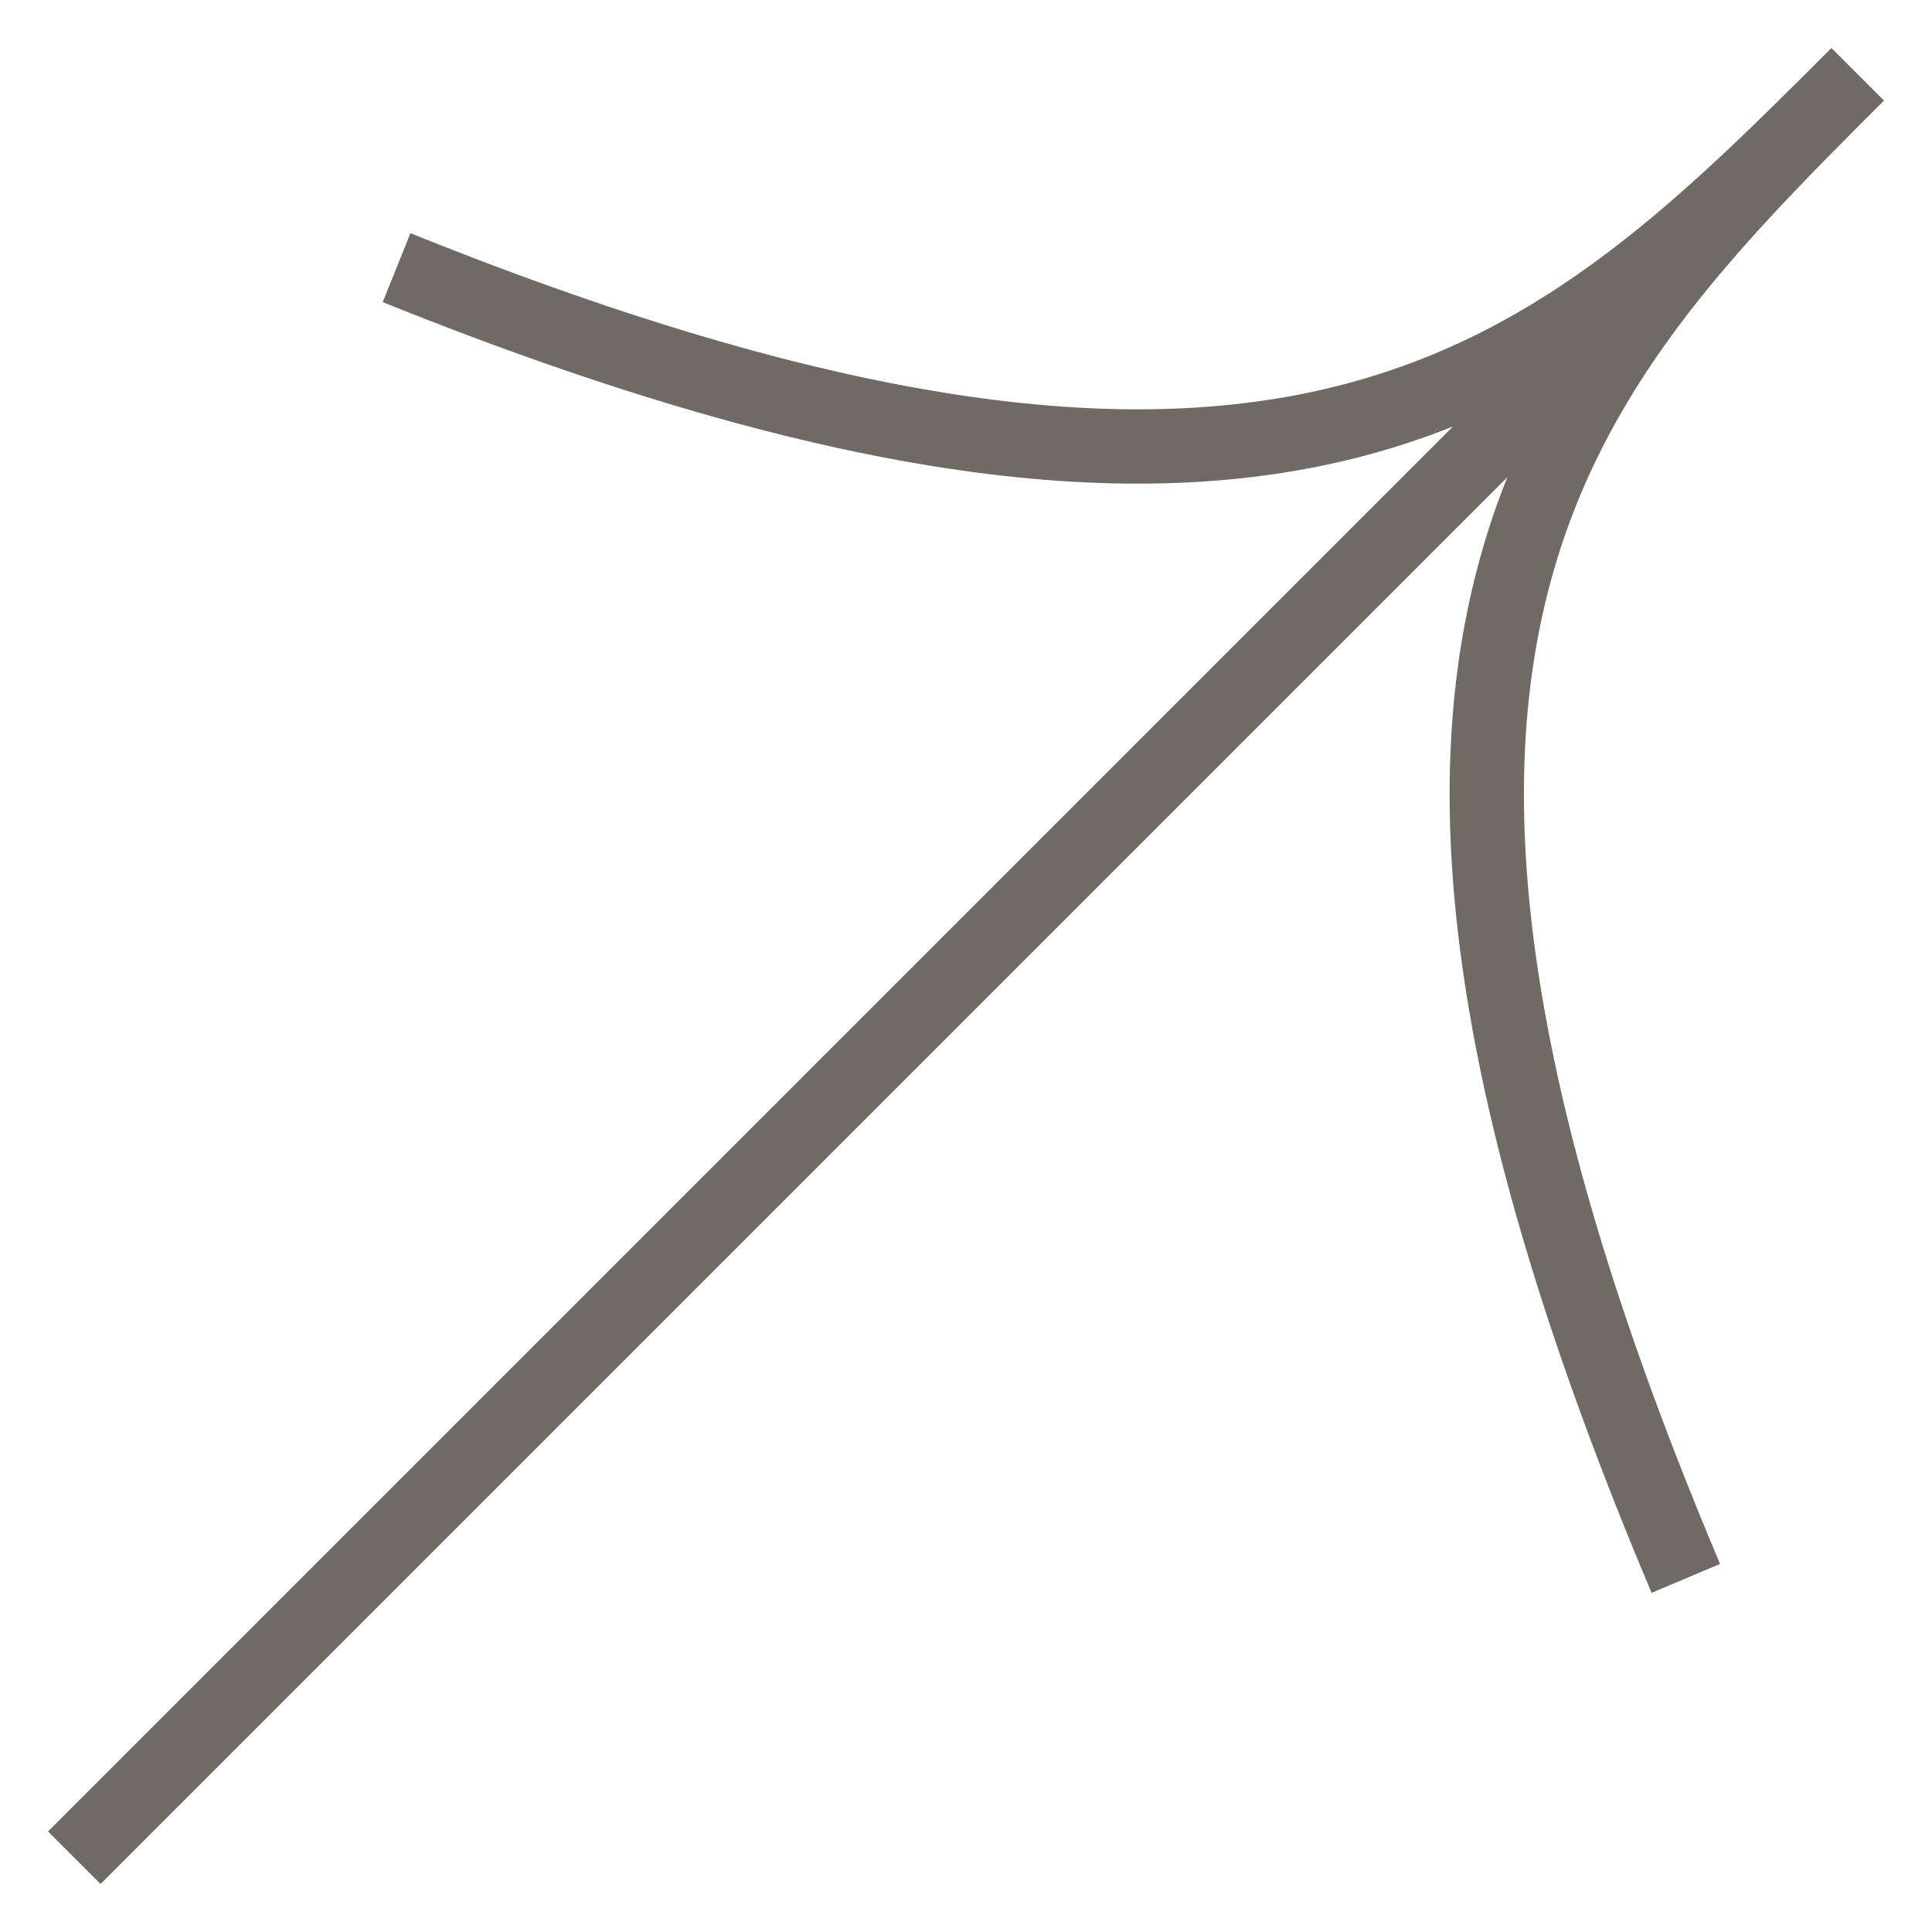 <svg width="26" height="26" viewBox="0 0 26 26" fill="none" xmlns="http://www.w3.org/2000/svg">
<path d="M1 25L25 1M25 1C20.952 5.048 17.364 8.636 22.687 21.241M25 1C20.952 5.048 17.5 8.5 5.337 3.602" stroke="#3E362E" stroke-opacity="0.74"/>
</svg>
